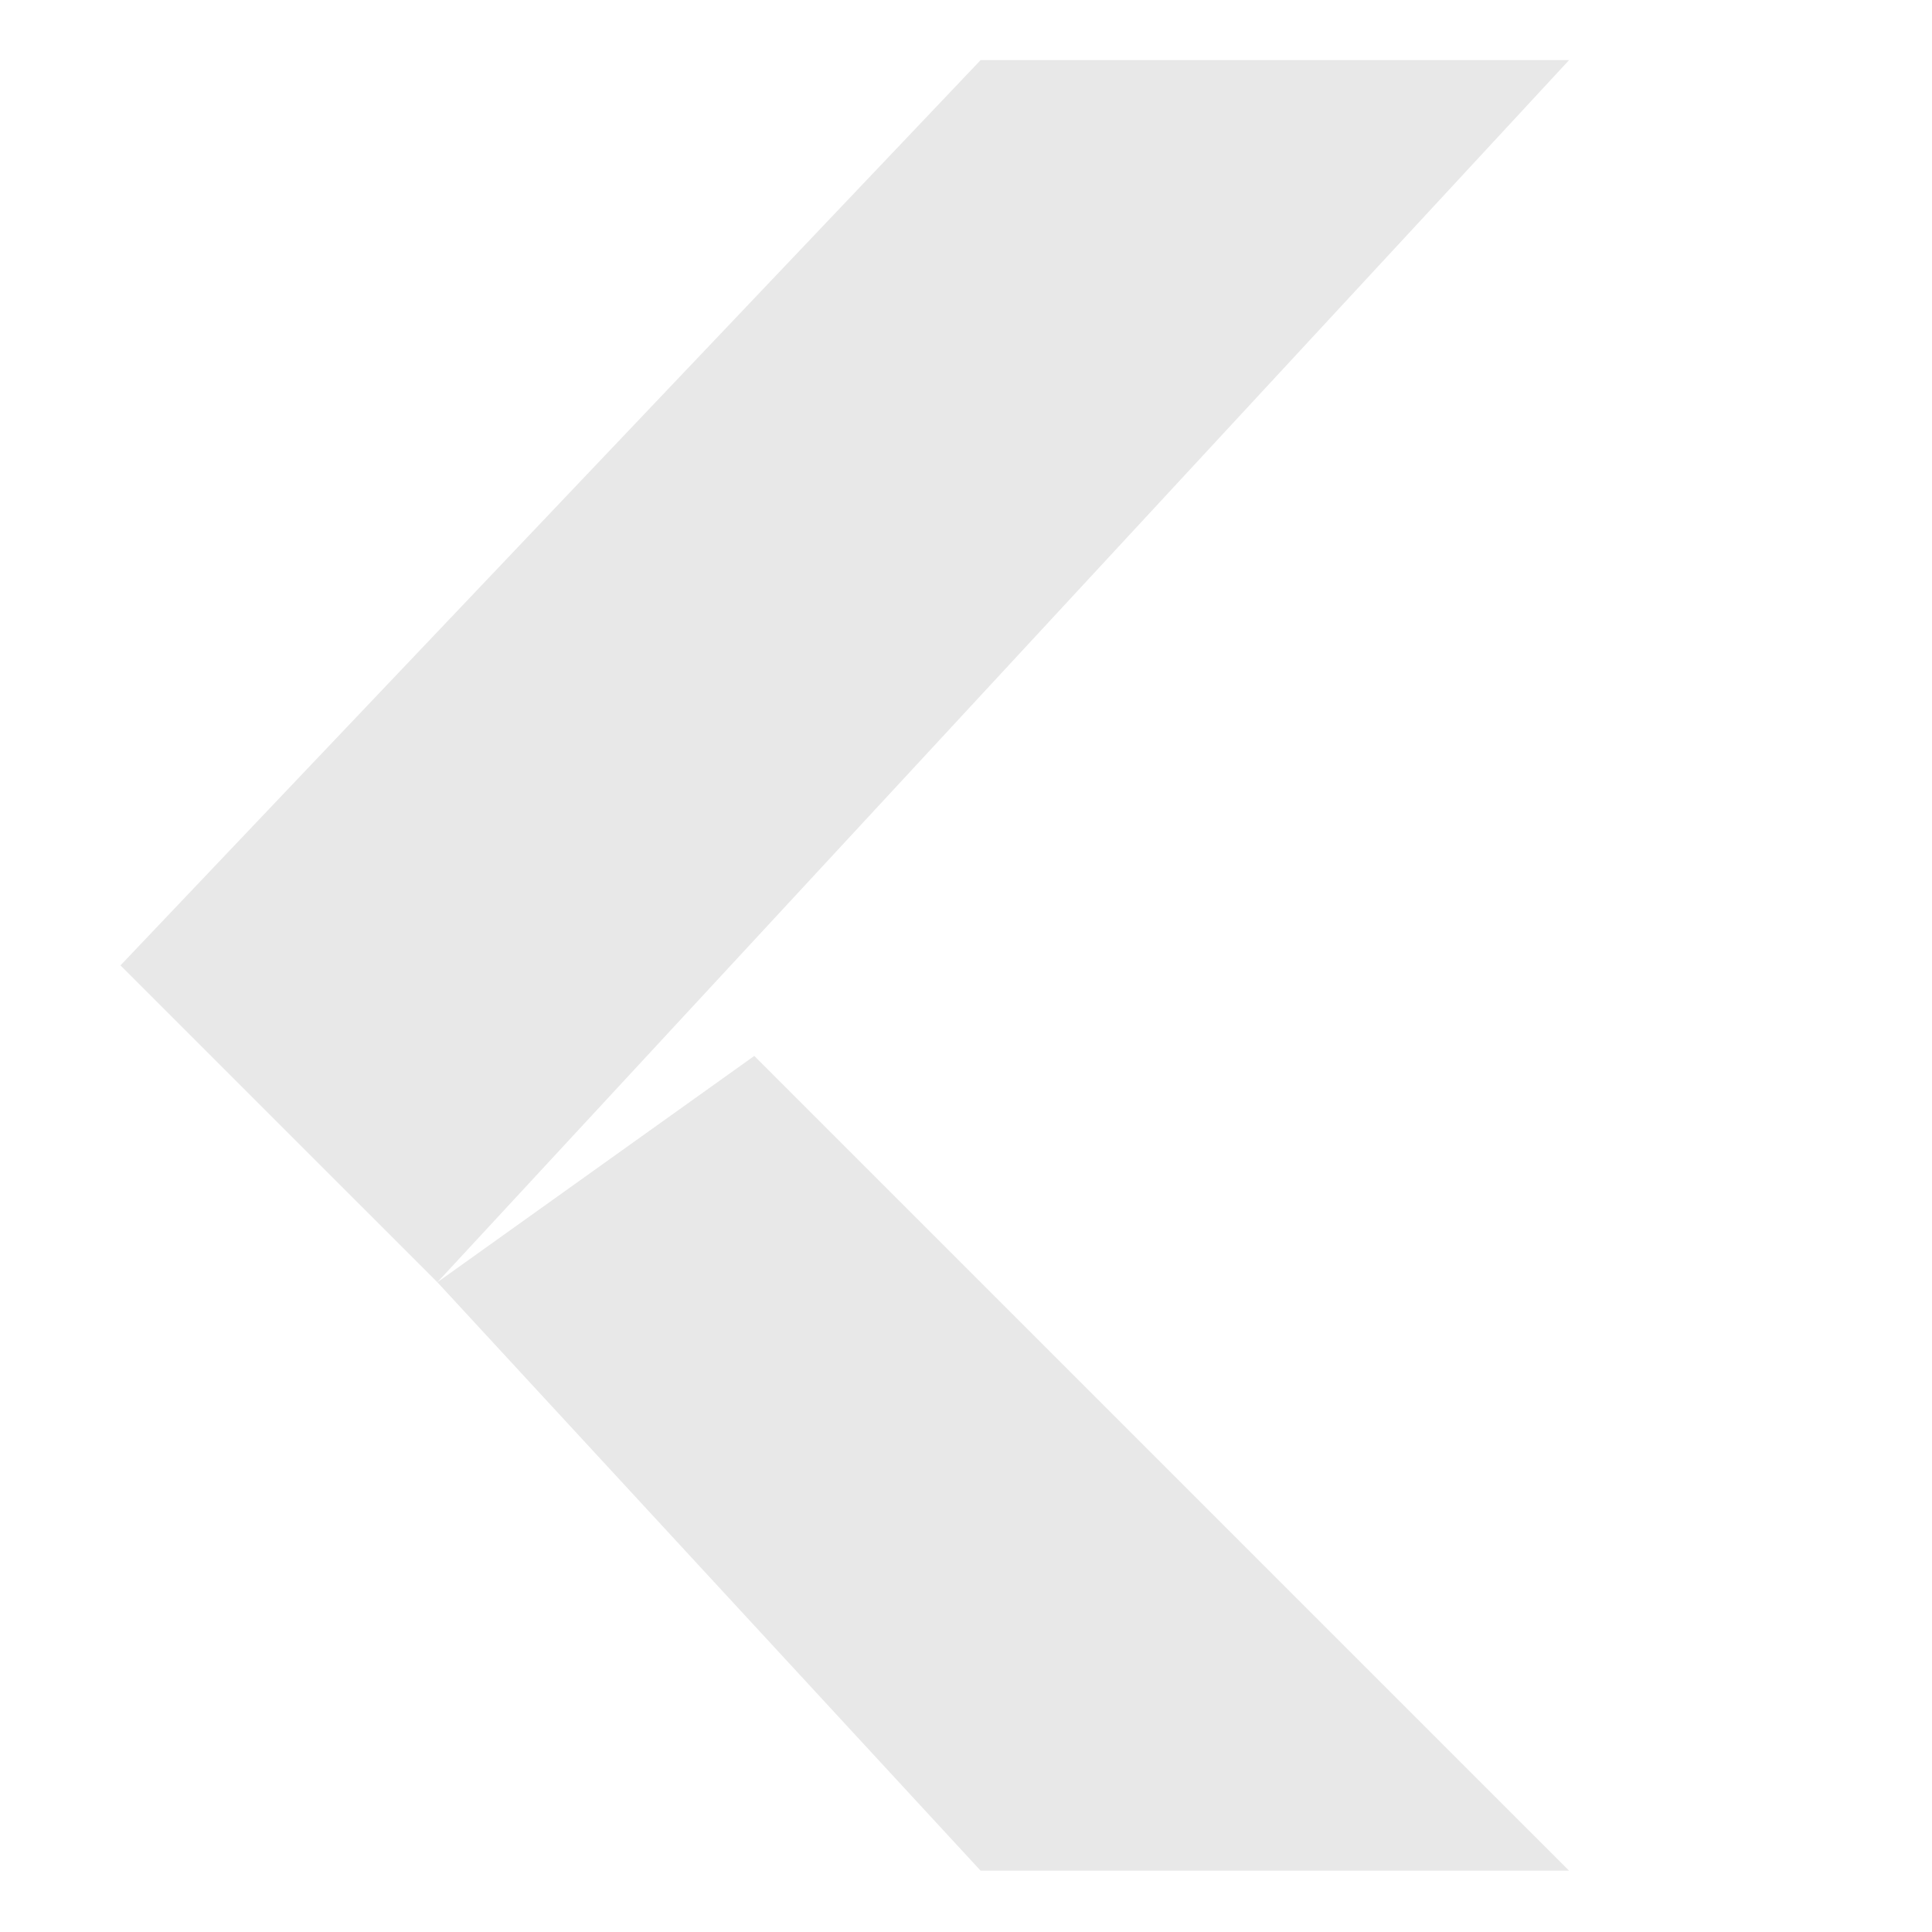 <svg xmlns="http://www.w3.org/2000/svg" width="16" height="16" version="1.1">
 <g transform="matrix(0.779,0,0,0.765,-5.468,-4.245)" style="fill:#e8e8e8">
  <path style="fill:#e8e8e8" d="m 17.444,25.8 h 6.256 l -8.662,-8.82 -3.369,2.45 z"/>
  <path style="fill:#e8e8e8" d="m 17.444,6.2 h 6.256 L 11.669,19.43 8.3,16 Z"/>
 </g>
</svg>
